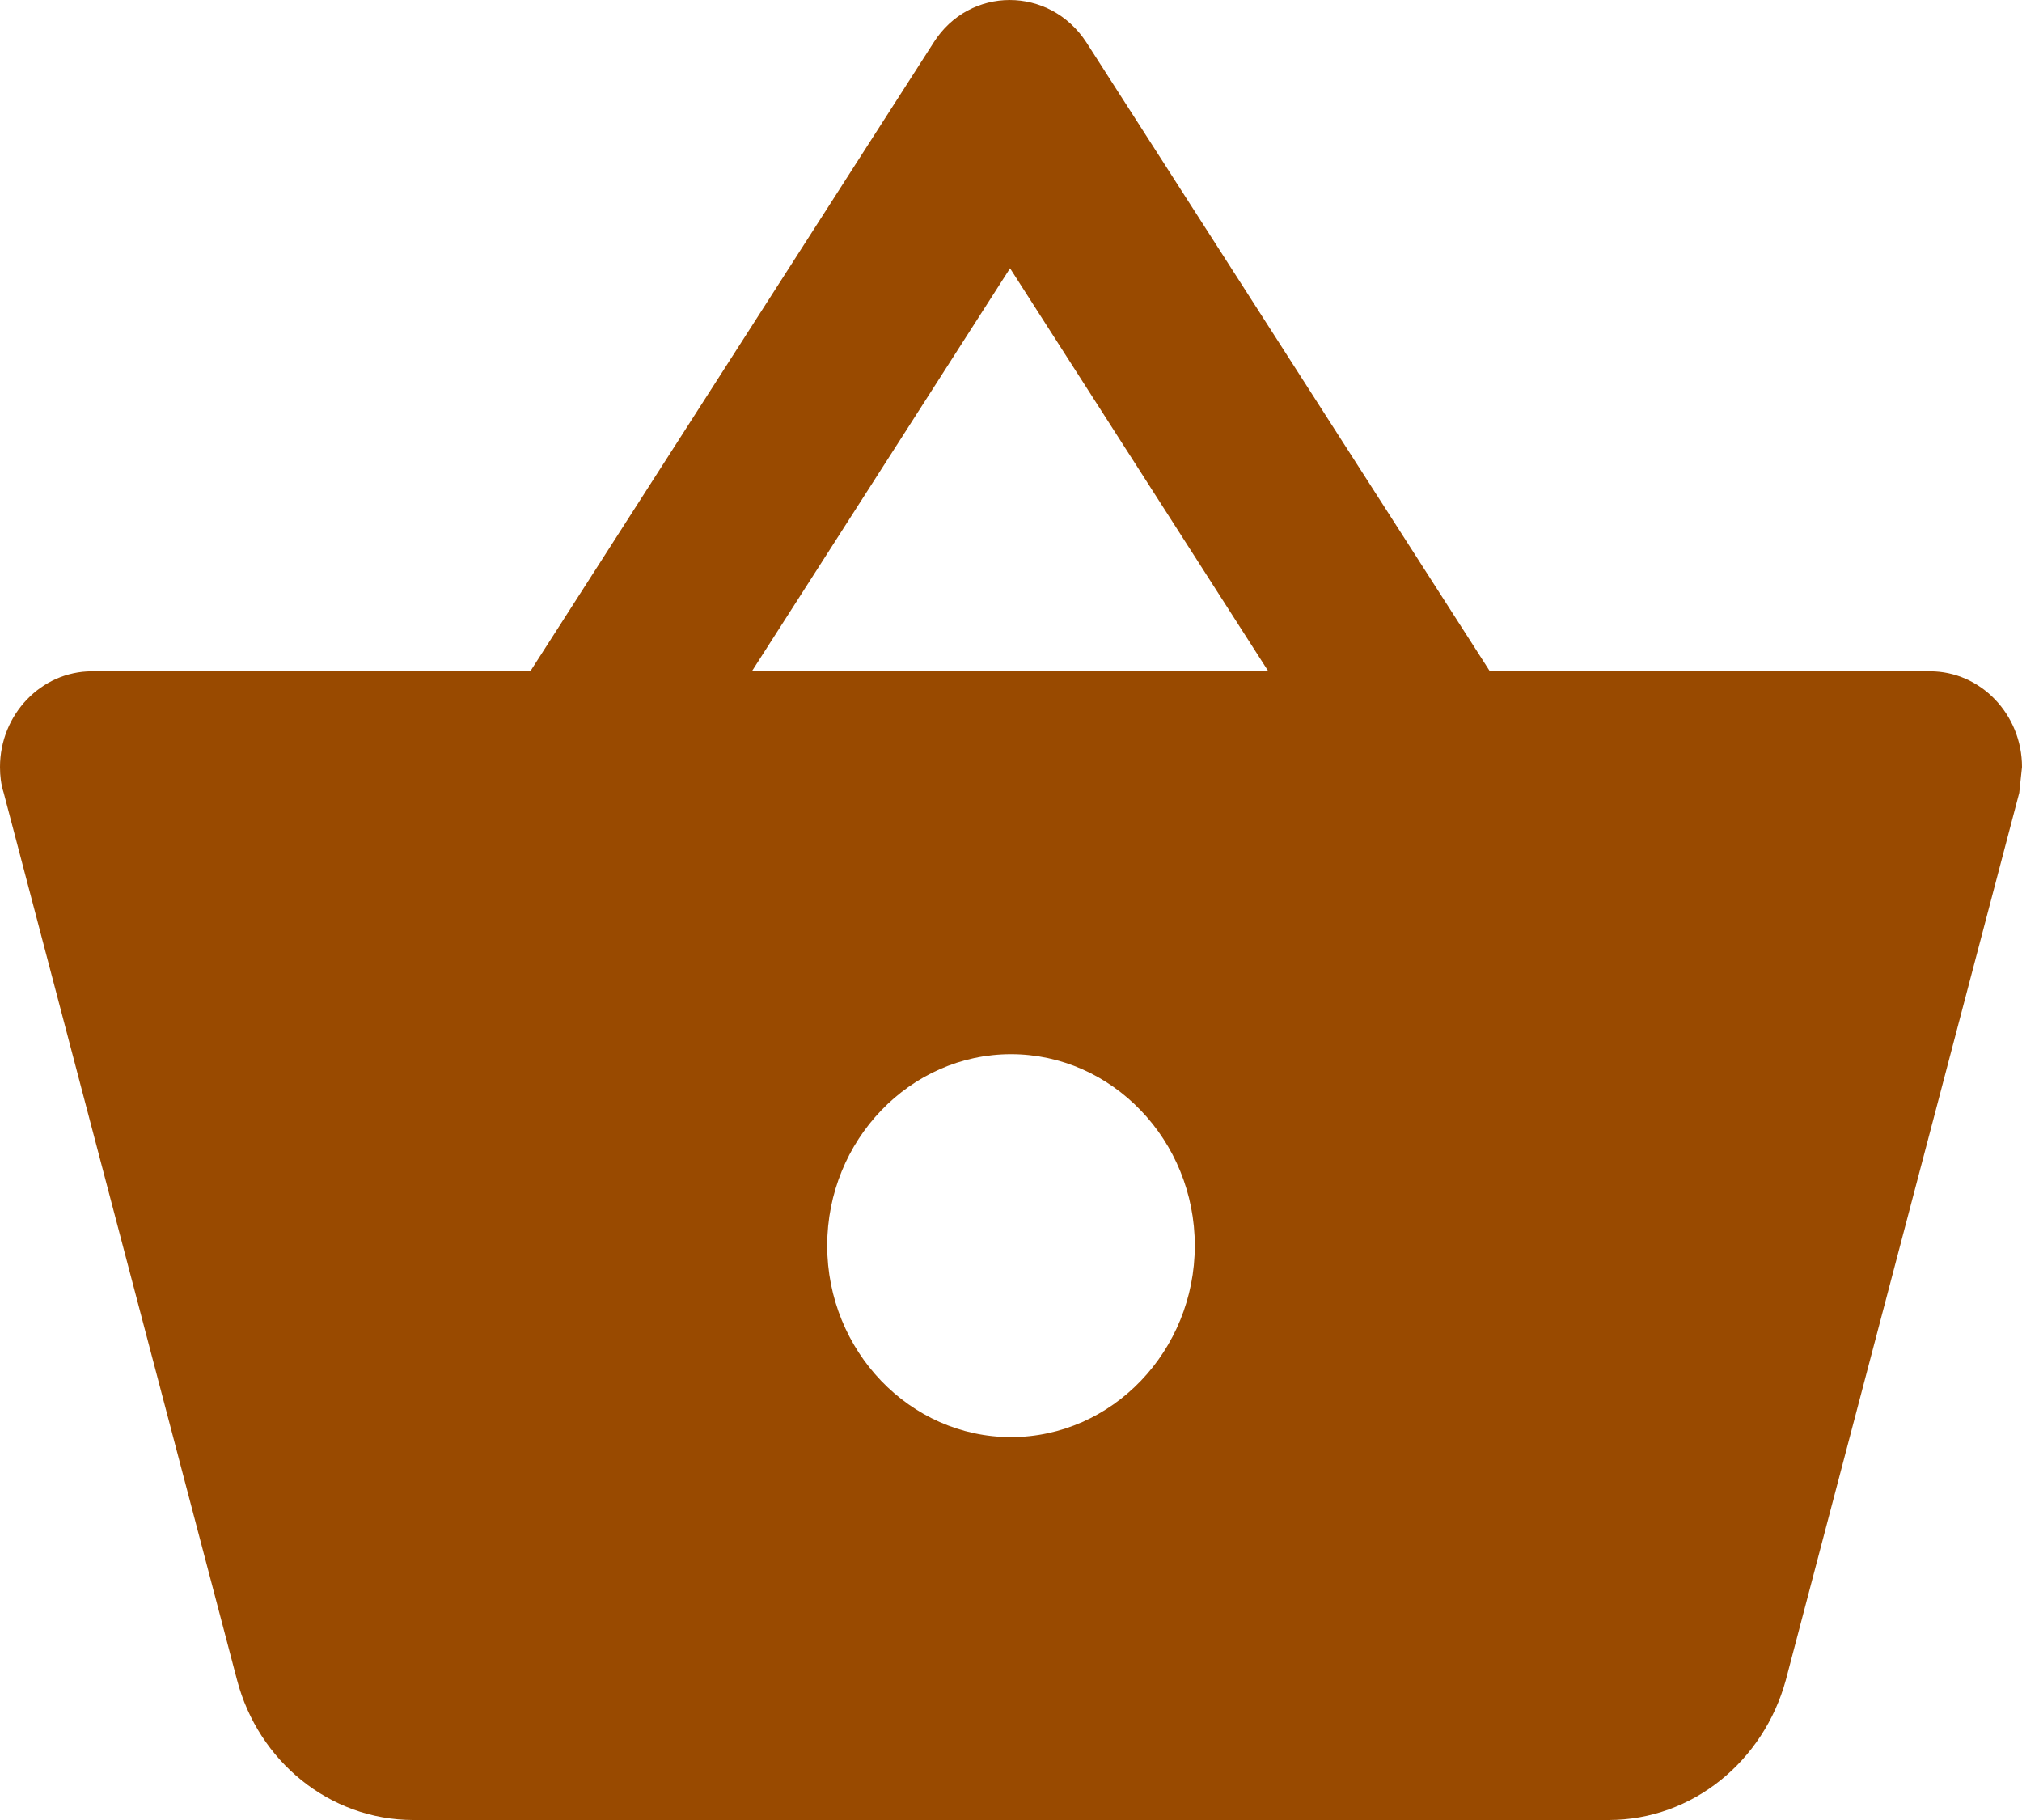 <svg width="30" height="27" viewBox="0 0 30 27" fill="none" xmlns="http://www.w3.org/2000/svg">
<path d="M28.636 9.959H22.105L16.118 0.628C15.573 -0.209 14.386 -0.209 13.854 0.628L7.868 9.959H1.364C0.614 9.959 0 10.598 0 11.379C0 11.507 0.014 11.634 0.055 11.762L3.518 24.927C3.832 26.119 4.882 27 6.136 27H23.864C25.118 27 26.168 26.119 26.495 24.927L29.959 11.762L30 11.379C30 10.598 29.386 9.959 28.636 9.959ZM14.986 3.98L18.818 9.959H11.155L14.986 3.98ZM15 21.32C13.5 21.32 12.273 20.041 12.273 18.479C12.273 16.917 13.5 15.639 15 15.639C16.5 15.639 17.727 16.917 17.727 18.479C17.727 20.041 16.5 21.32 15 21.32Z" fill="#994A00"/>
</svg>
